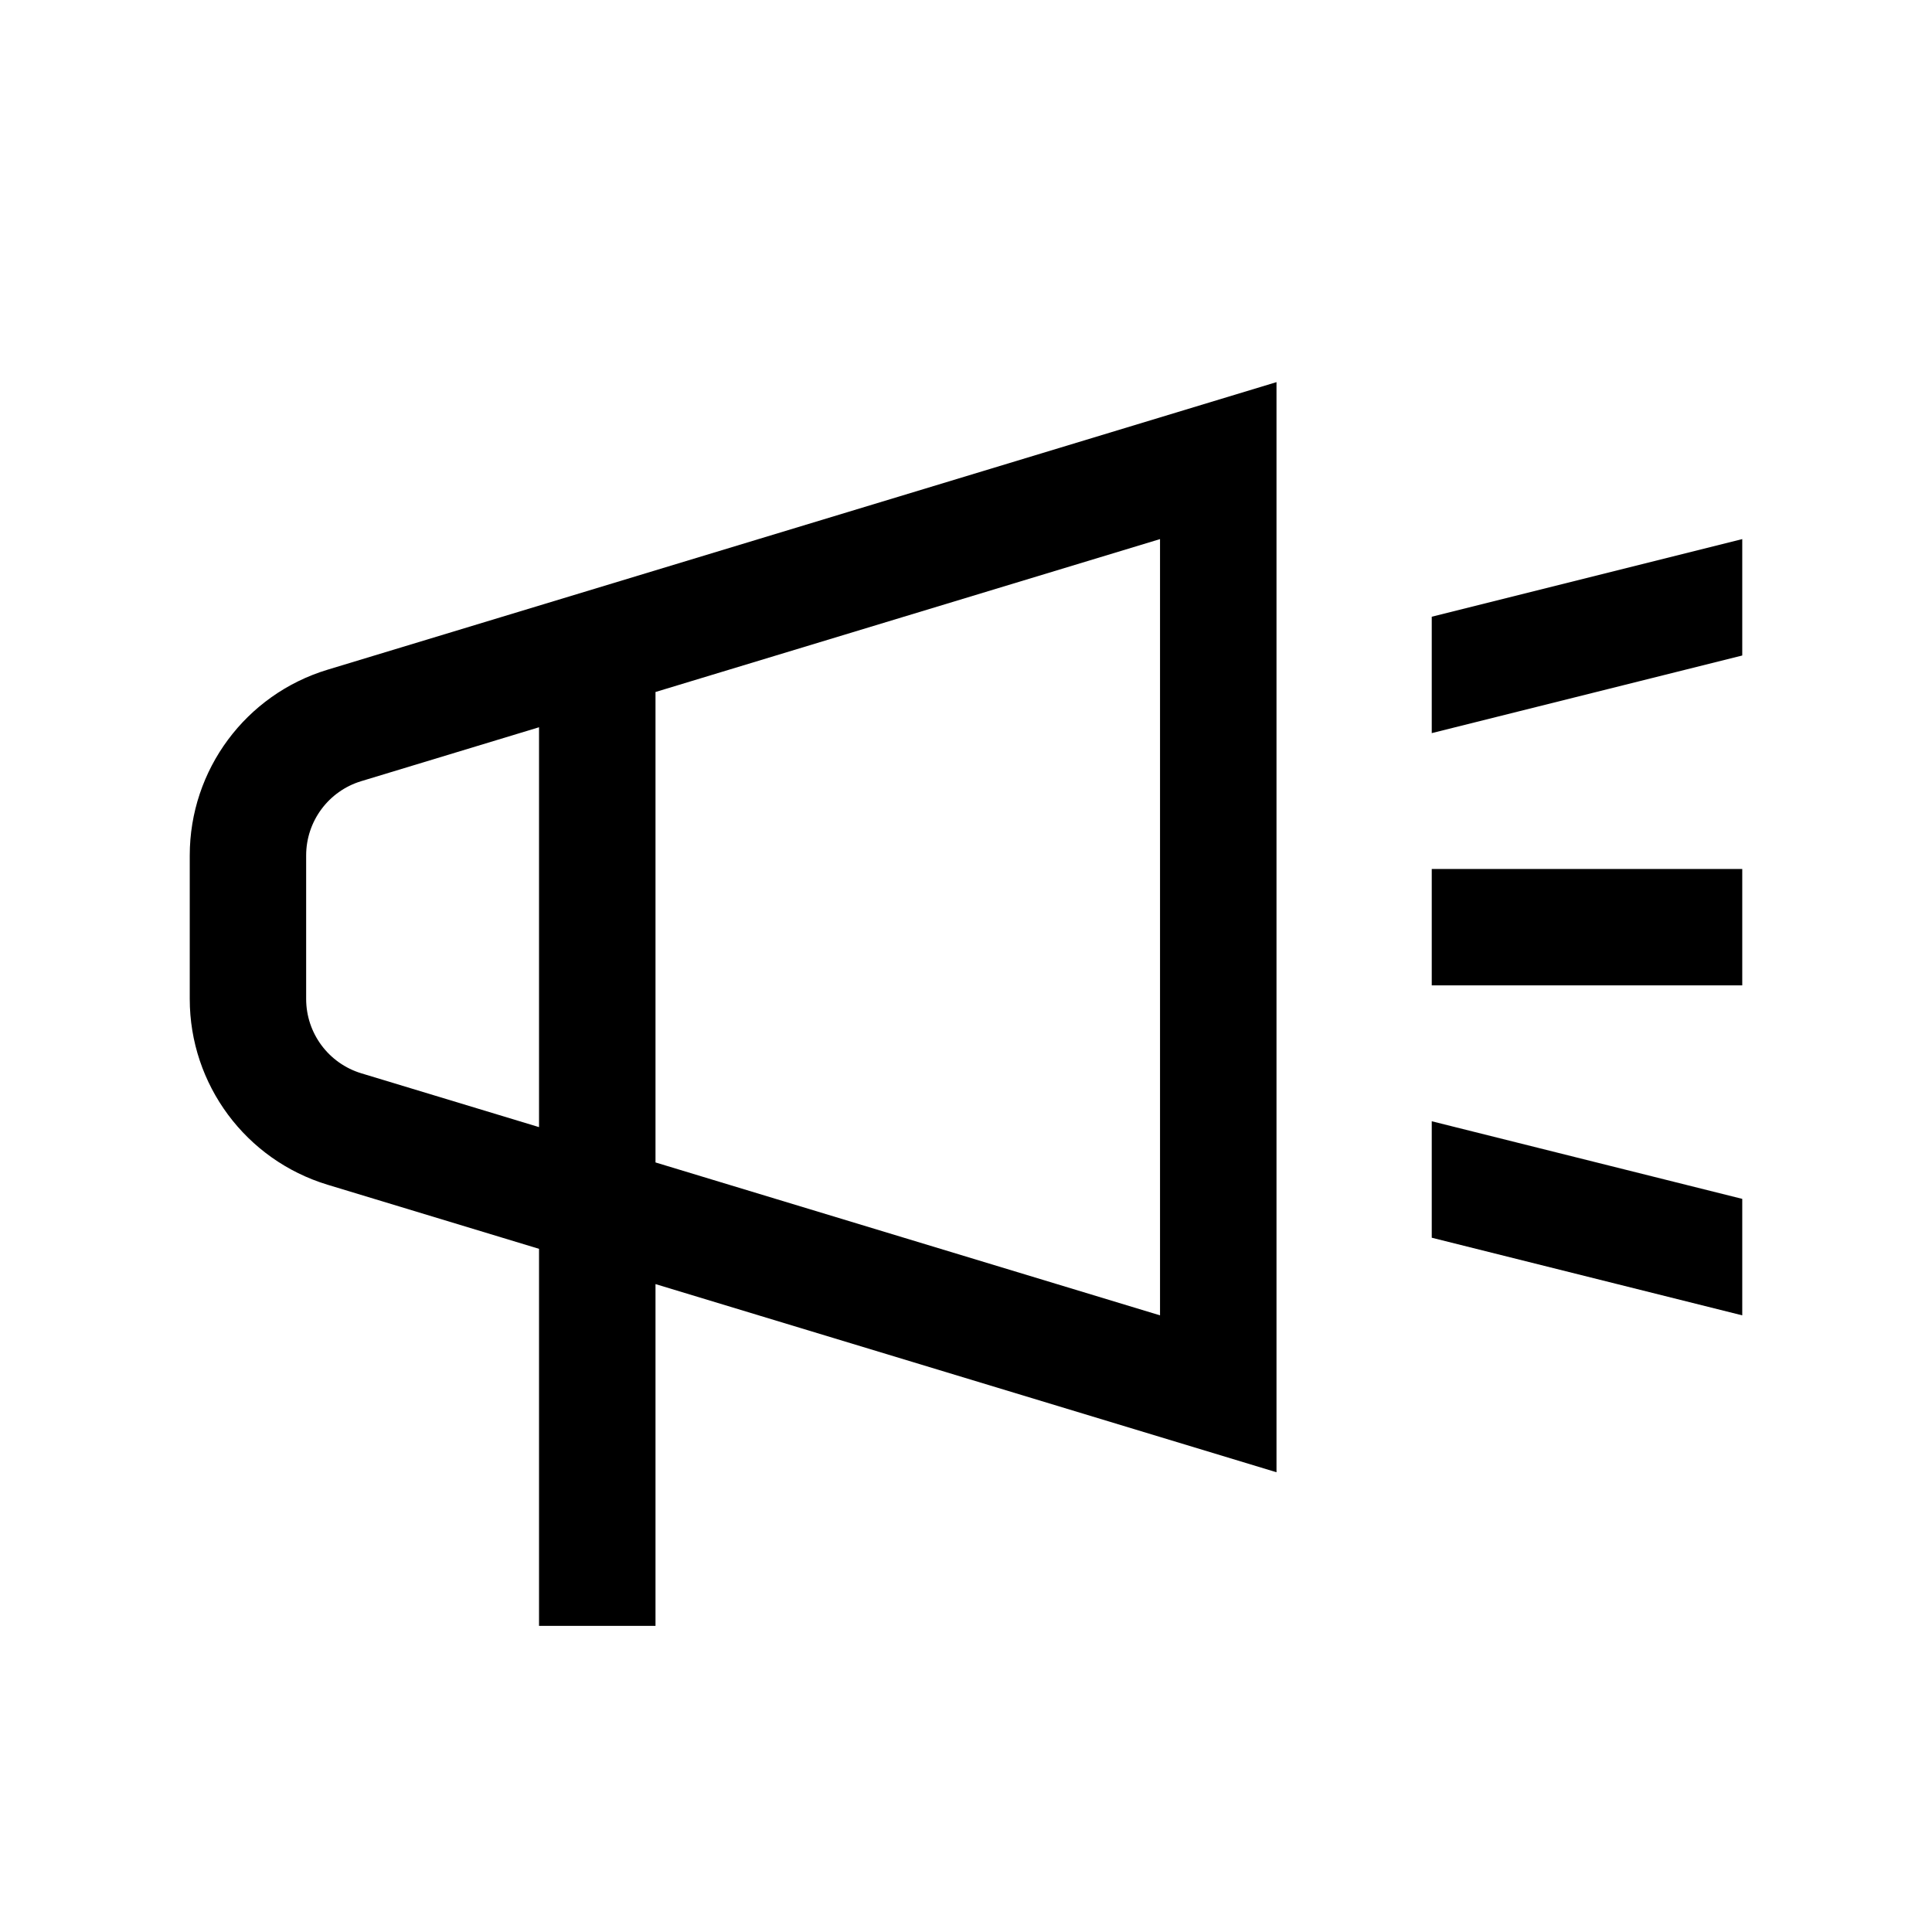 <svg width="28" height="28" viewBox="0 0 28 28" fill="none" xmlns="http://www.w3.org/2000/svg">
<path fill-rule="evenodd" clip-rule="evenodd" d="M18.5 5.538V21.337L9.5 18.61V23.563H7.812V18.099L4.747 17.17C3.561 16.81 2.75 15.717 2.75 14.478V12.397C2.75 11.158 3.561 10.065 4.747 9.706L18.5 5.538ZM16.812 19.063L9.5 16.847L9.5 10.029L16.812 7.813V19.063ZM7.812 10.54L7.812 16.335L5.236 15.555C4.762 15.411 4.437 14.974 4.437 14.478V12.397C4.437 11.902 4.762 11.464 5.236 11.321L7.812 10.54ZM20.75 14.281H25.25V12.594H20.75V14.281ZM25.25 19.063L20.75 17.938V16.25L25.25 17.375V19.063ZM20.75 10.625L25.25 9.5V7.813L20.75 8.938V10.625Z" fill="black"/>
</svg>
